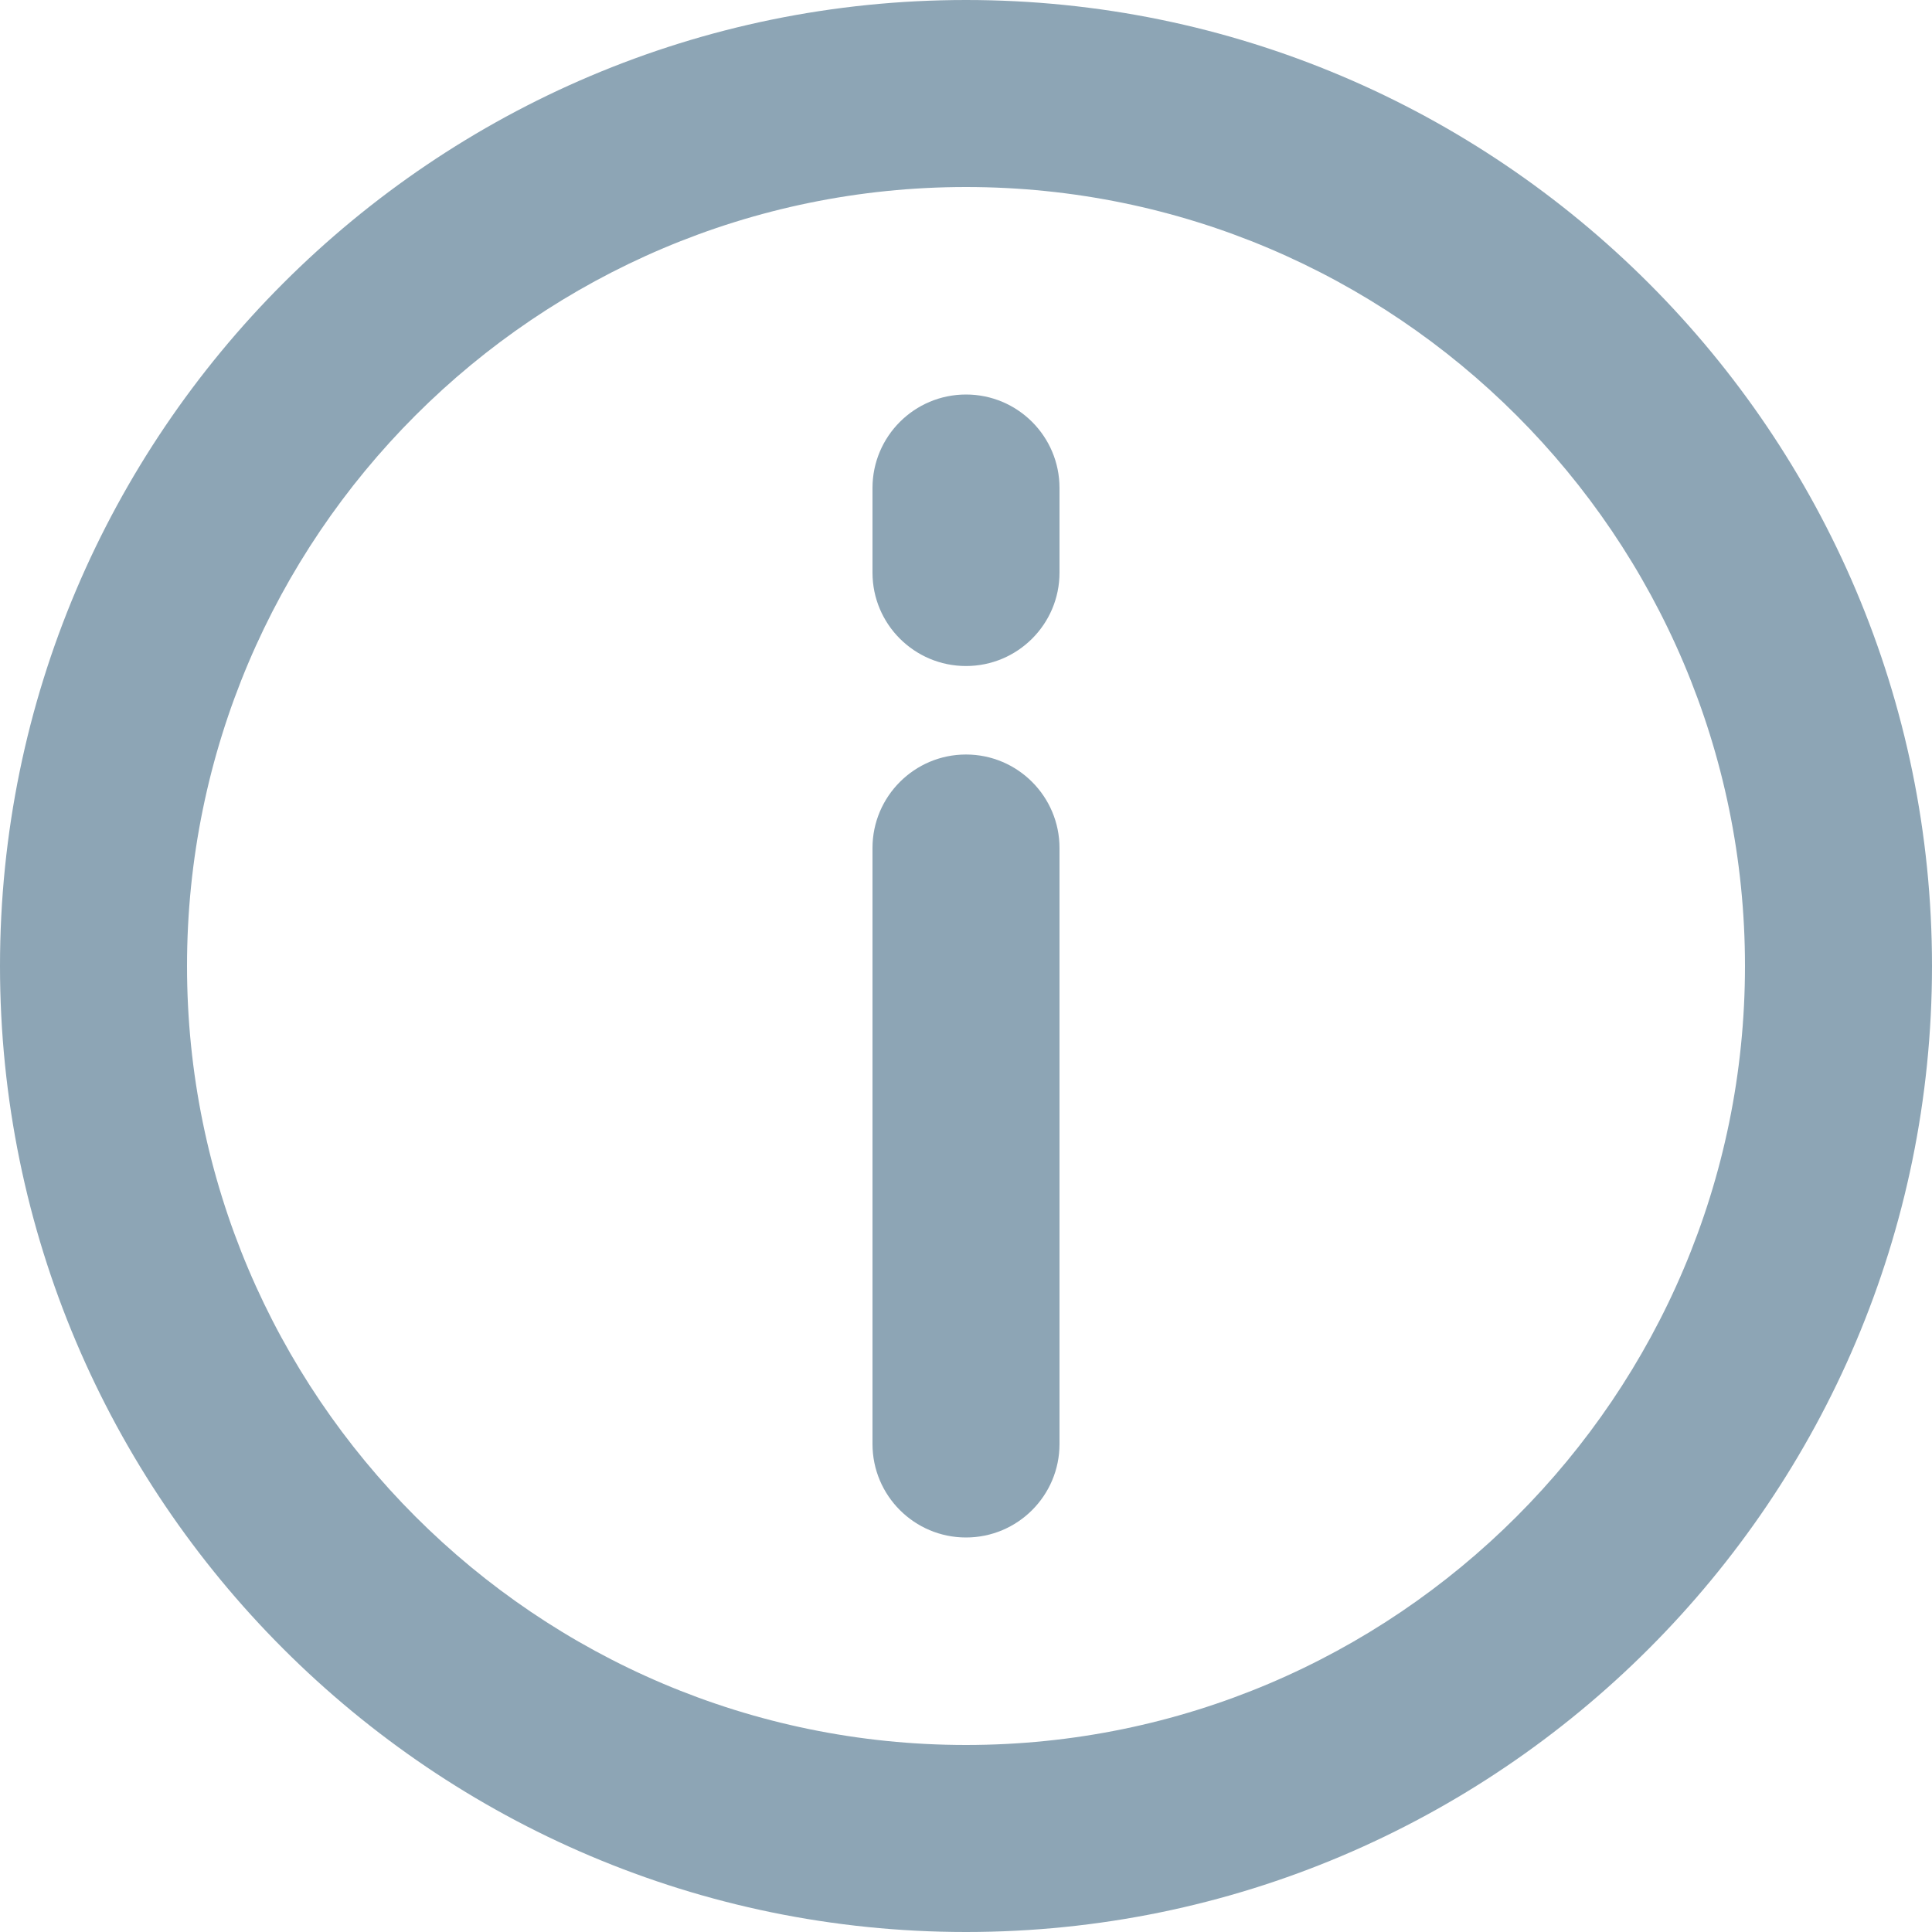 <svg width="15" height="15" viewBox="0 0 15 15" fill="none" xmlns="http://www.w3.org/2000/svg">
<path d="M7.5 0C3.364 0 0 3.364 0 7.5C0 11.636 3.364 15 7.5 15C11.636 15 15 11.636 15 7.5C15 3.364 11.636 0 7.5 0ZM7.5 13.548C4.165 13.548 1.452 10.835 1.452 7.5C1.452 4.165 4.165 1.452 7.5 1.452C10.835 1.452 13.548 4.165 13.548 7.5C13.548 10.835 10.835 13.548 7.5 13.548Z" fill="#8DA5B5"/>
<path d="M7.5 5.858C7.099 5.858 6.774 6.184 6.774 6.584V11.211C6.774 11.612 7.099 11.937 7.5 11.937C7.901 11.937 8.226 11.612 8.226 11.211V6.584C8.226 6.184 7.901 5.858 7.5 5.858ZM7.5 3.063C7.099 3.063 6.774 3.388 6.774 3.789V4.446C6.774 4.846 7.099 5.171 7.5 5.171C7.901 5.171 8.226 4.846 8.226 4.446V3.789C8.226 3.388 7.901 3.063 7.5 3.063Z" fill="#8DA5B5"/>
</svg>
